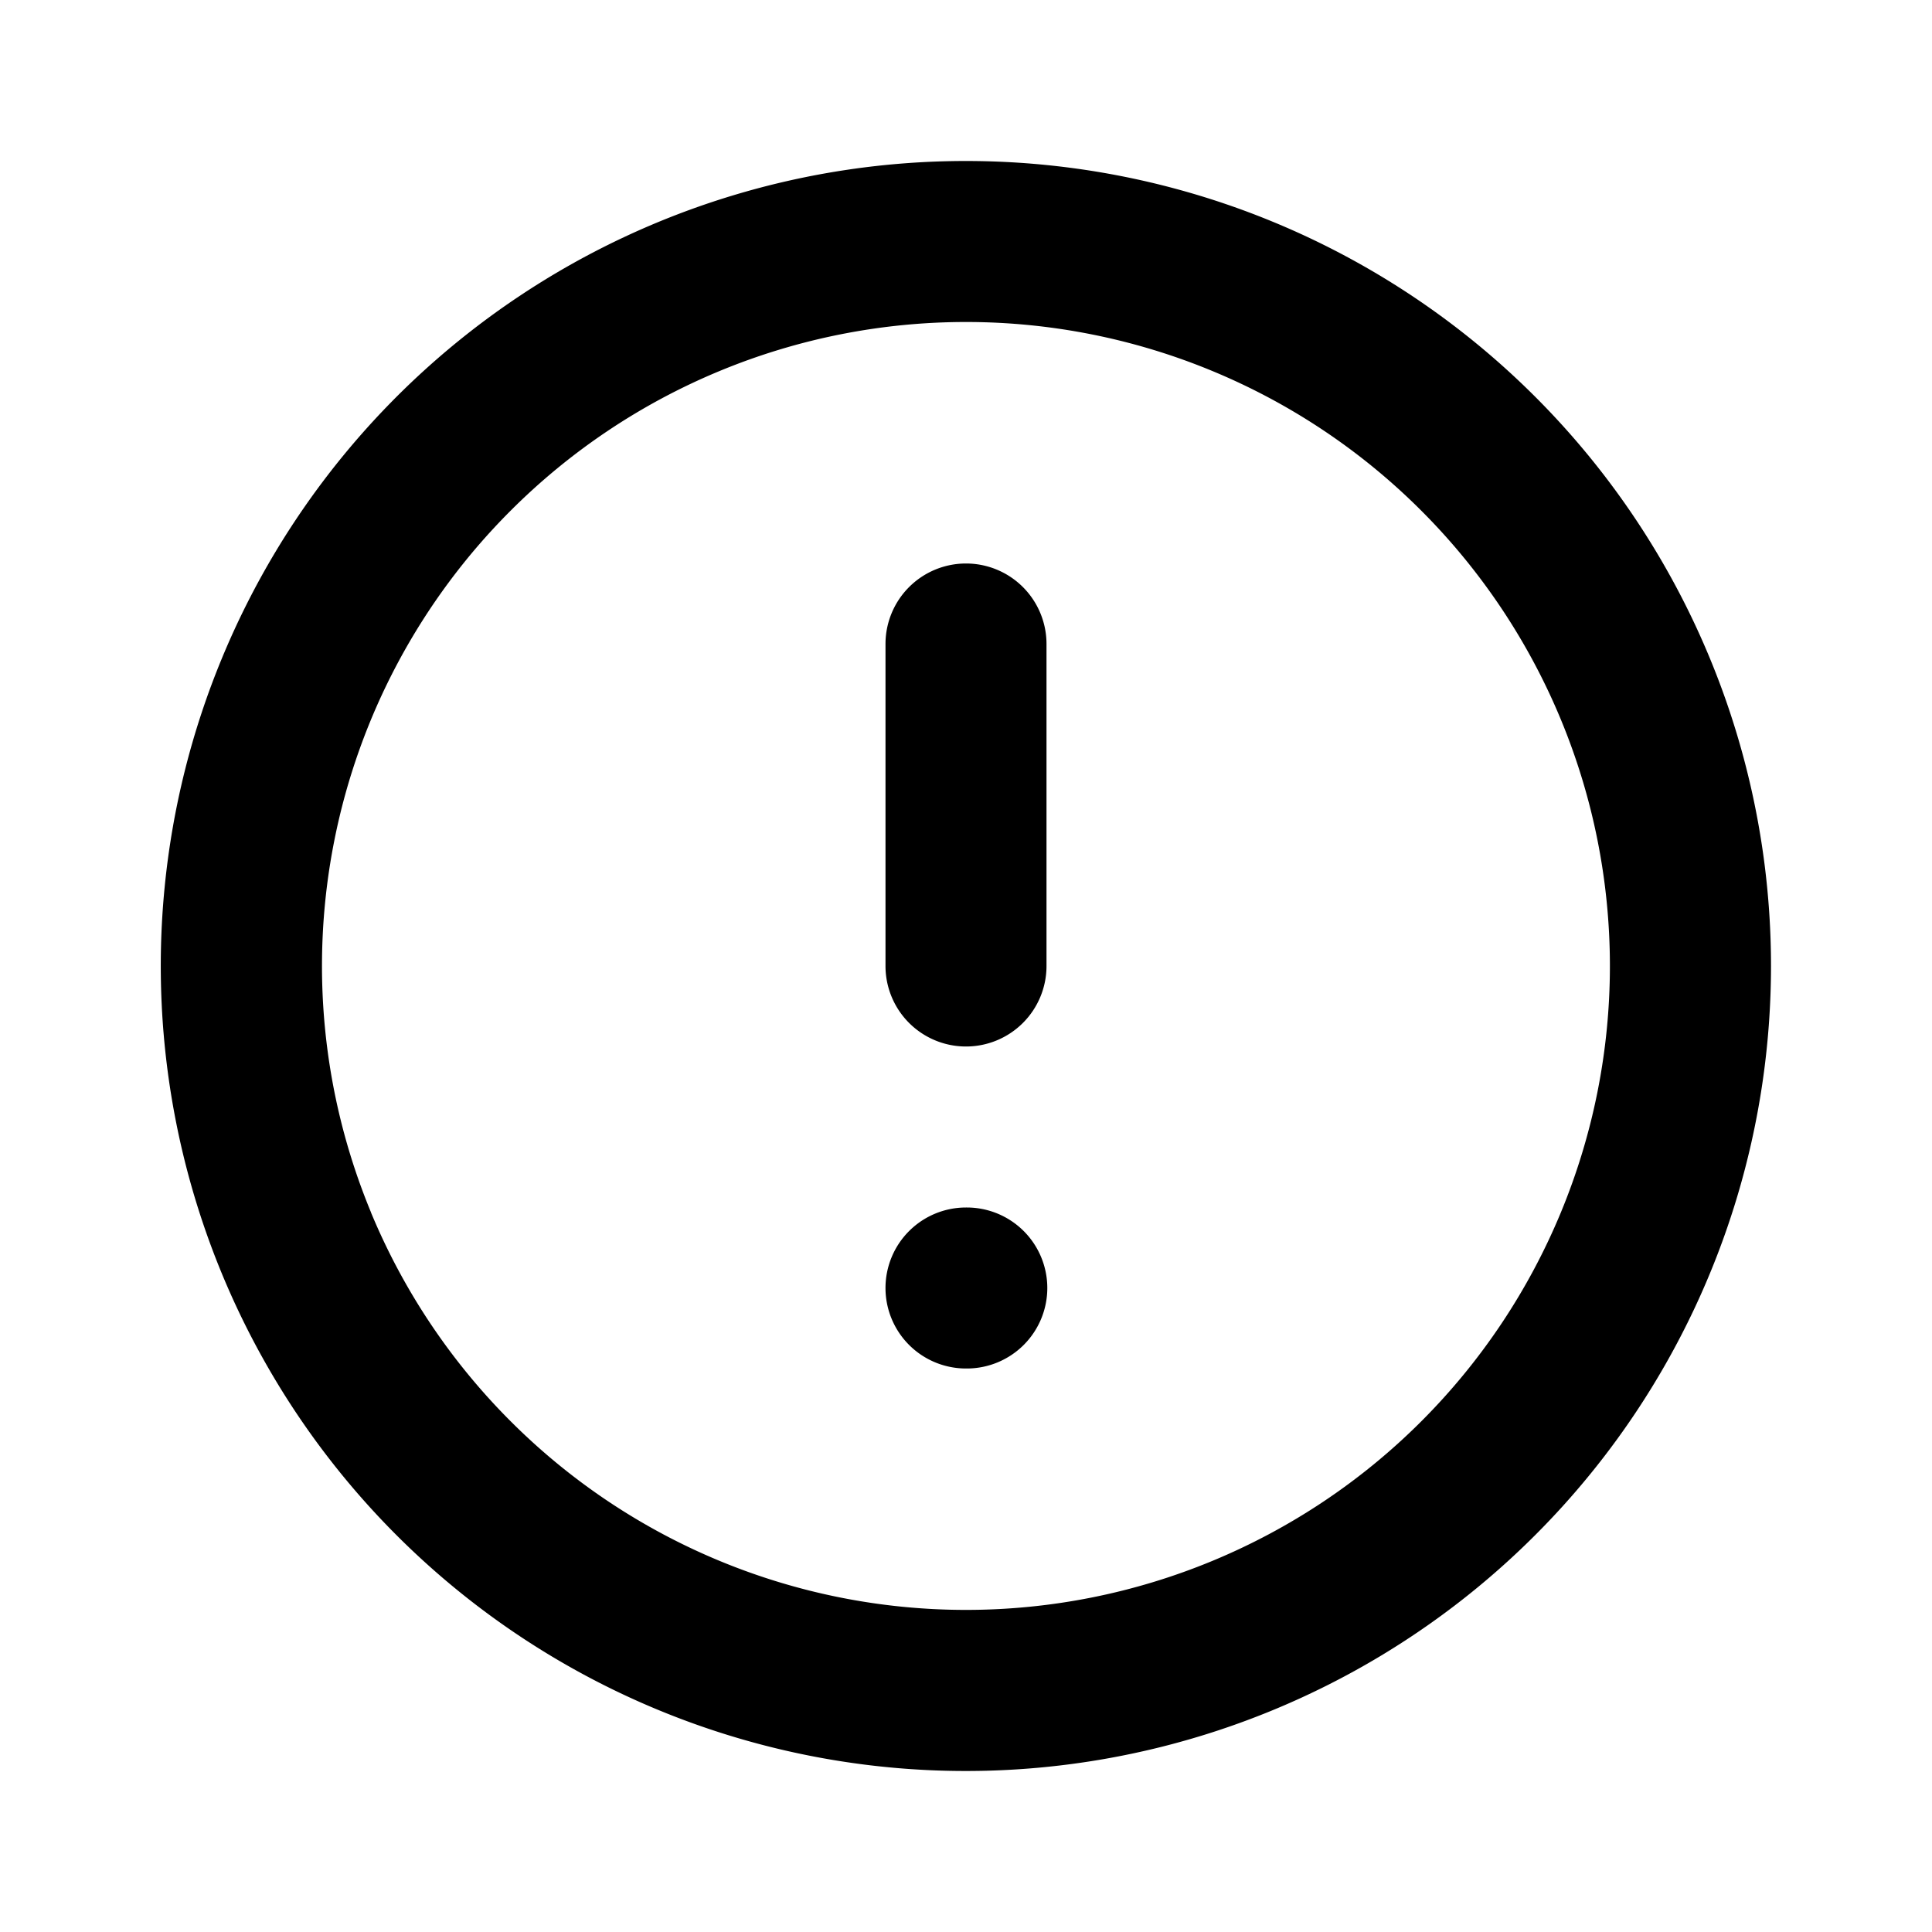 <svg viewBox="0 0 24 24" xmlns="http://www.w3.org/2000/svg"><path d="M12 2a10 10 0 1 0 3.826 19.238A10.002 10.002 0 0 0 22 12 10 10 0 0 0 12 2zm0 2c2.122 0 4.156.843 5.656 2.344A7.998 7.998 0 1 1 6.344 17.656a8.004 8.004 0 0 1-1.735-2.593v-.002a7.997 7.997 0 0 1 1.734-8.717A7.998 7.998 0 0 1 12 4zm0 3a1 1 0 0 0-1 1v4a1 1 0 0 0 1 1 1 1 0 0 0 1-1V8a1 1 0 0 0-1-1zm0 8a1 1 0 0 0-1 1 1 1 0 0 0 1 1h.01a1 1 0 0 0 1-1 1 1 0 0 0-1-1z"/></svg>